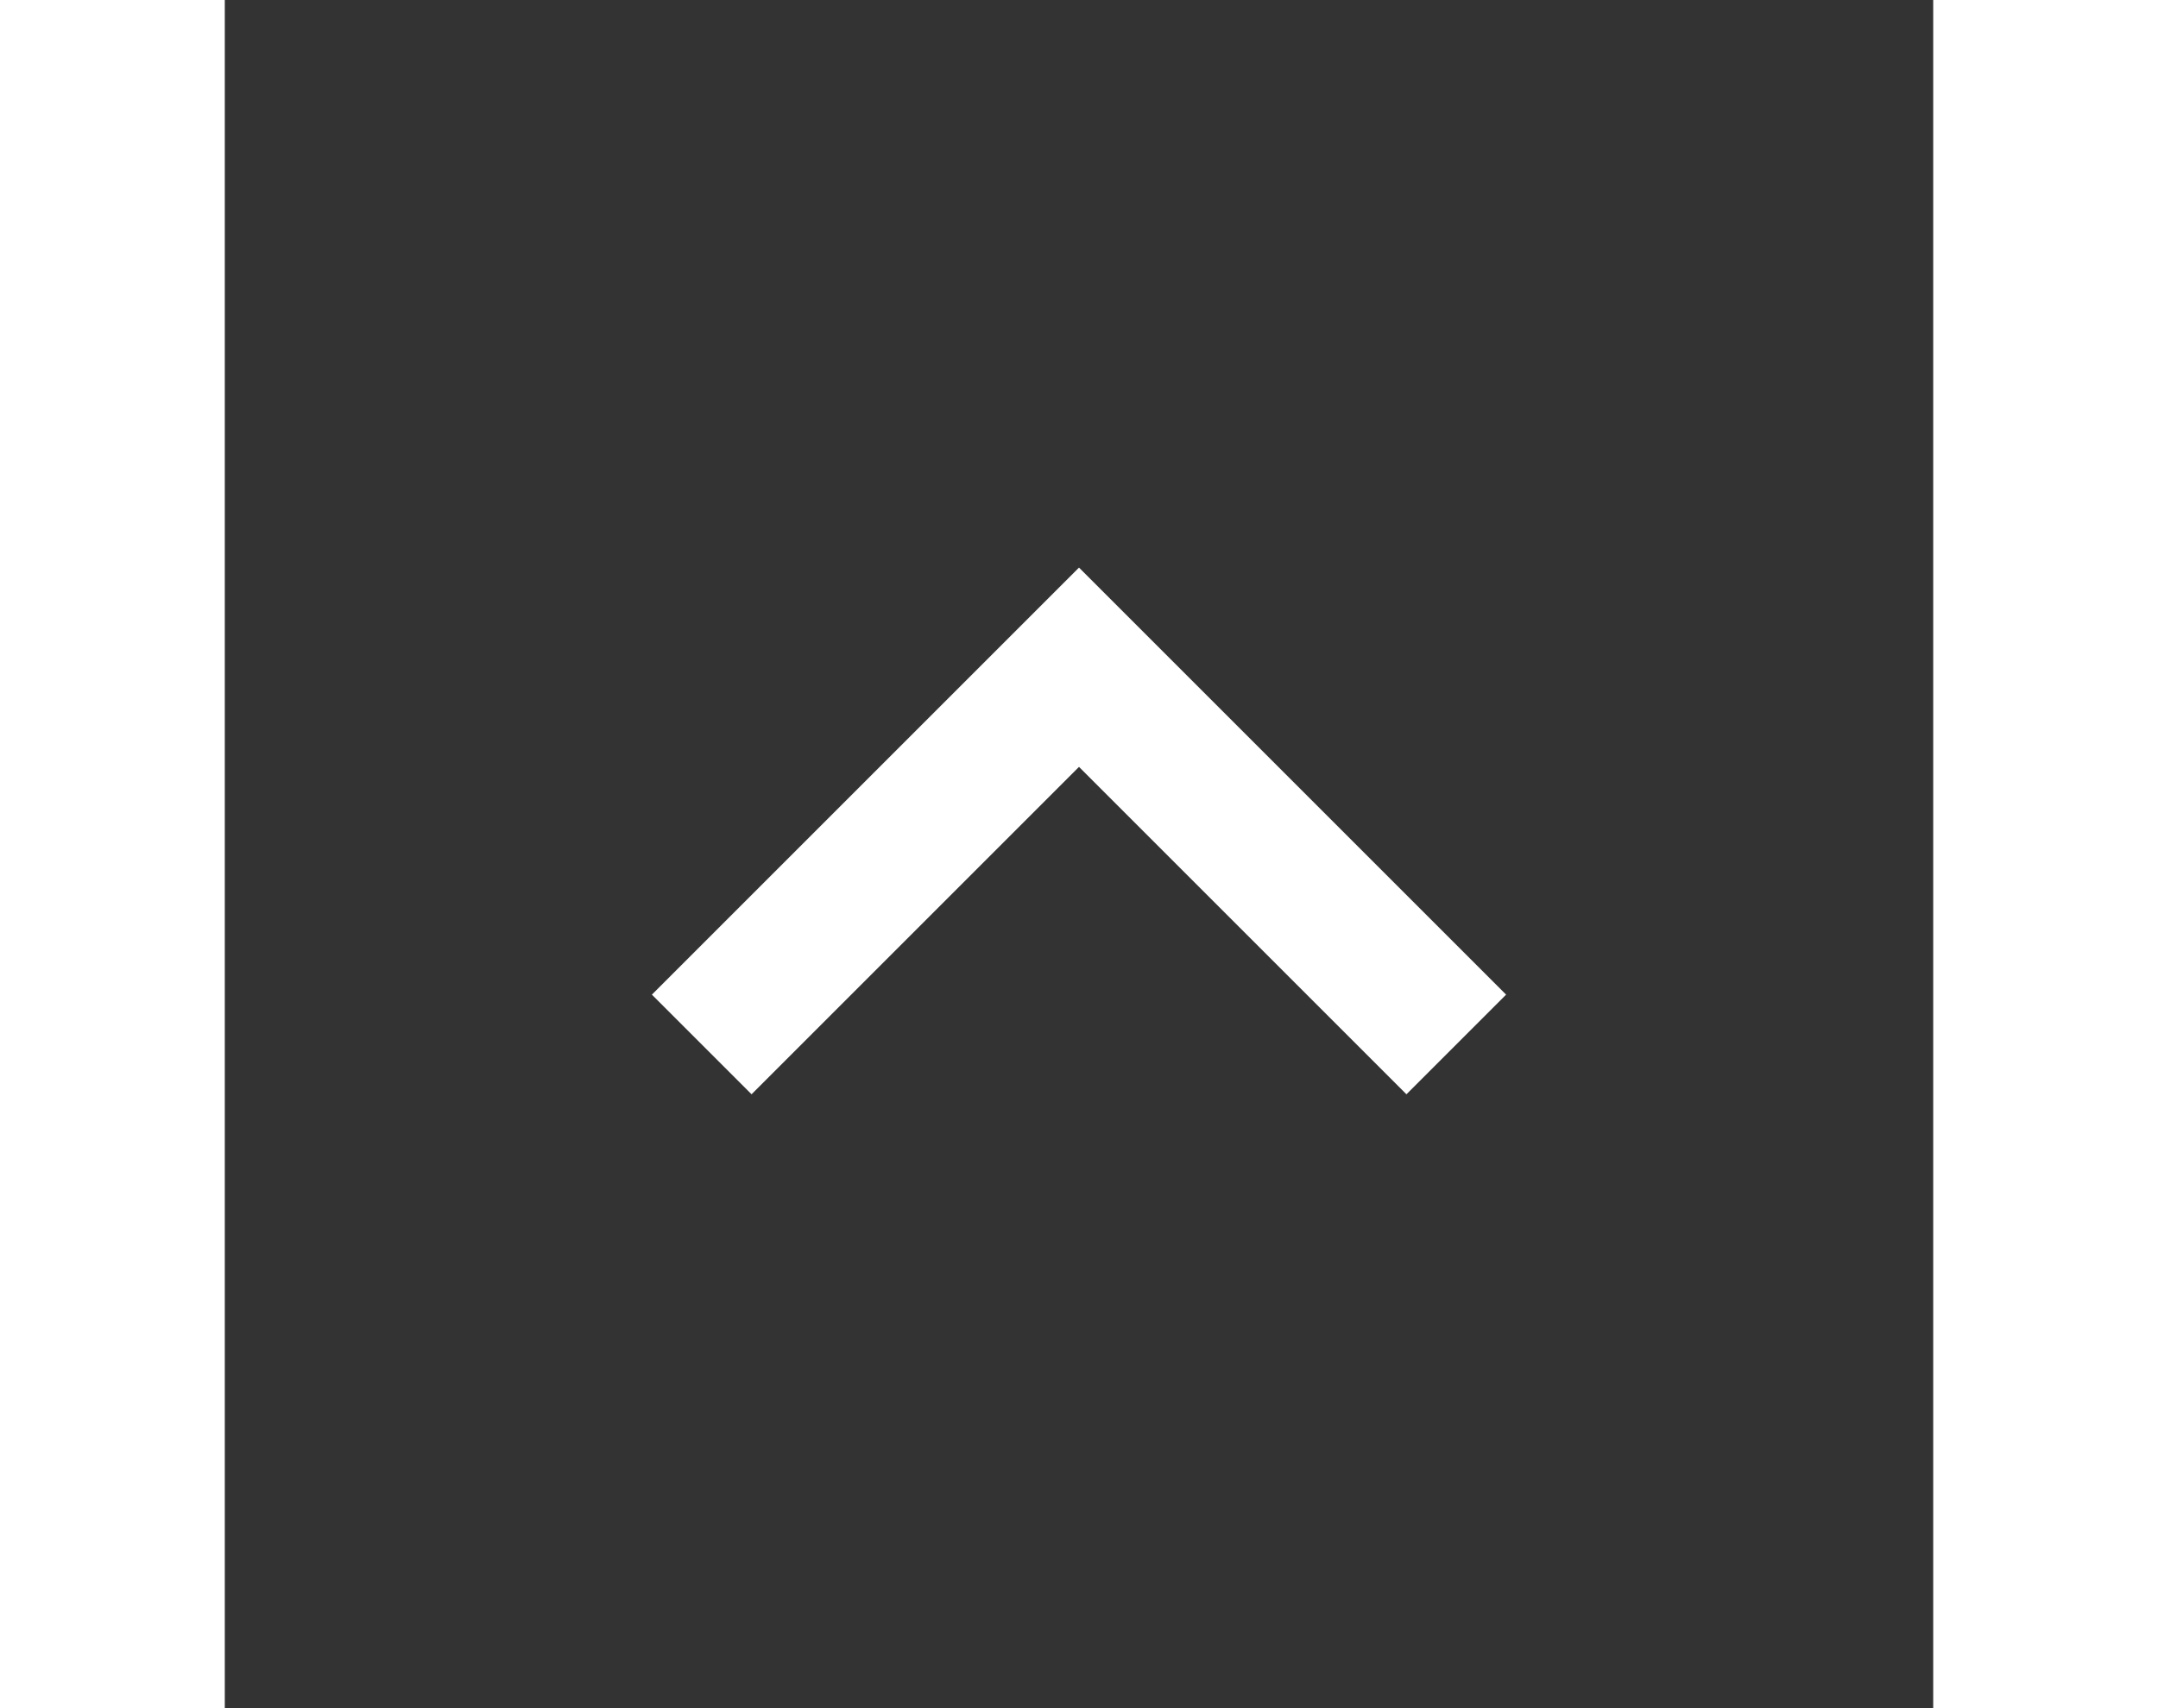 <svg xmlns="http://www.w3.org/2000/svg" height="19" viewBox="0 -960 960 960" width="24" fill='white'><rect x="0" y="-960" width="960" height="960" fill="#333333" stroke="none"/><path d="m296-345-56-56 240-240 240 240-56 56-184-184-184 184Z" /></svg>